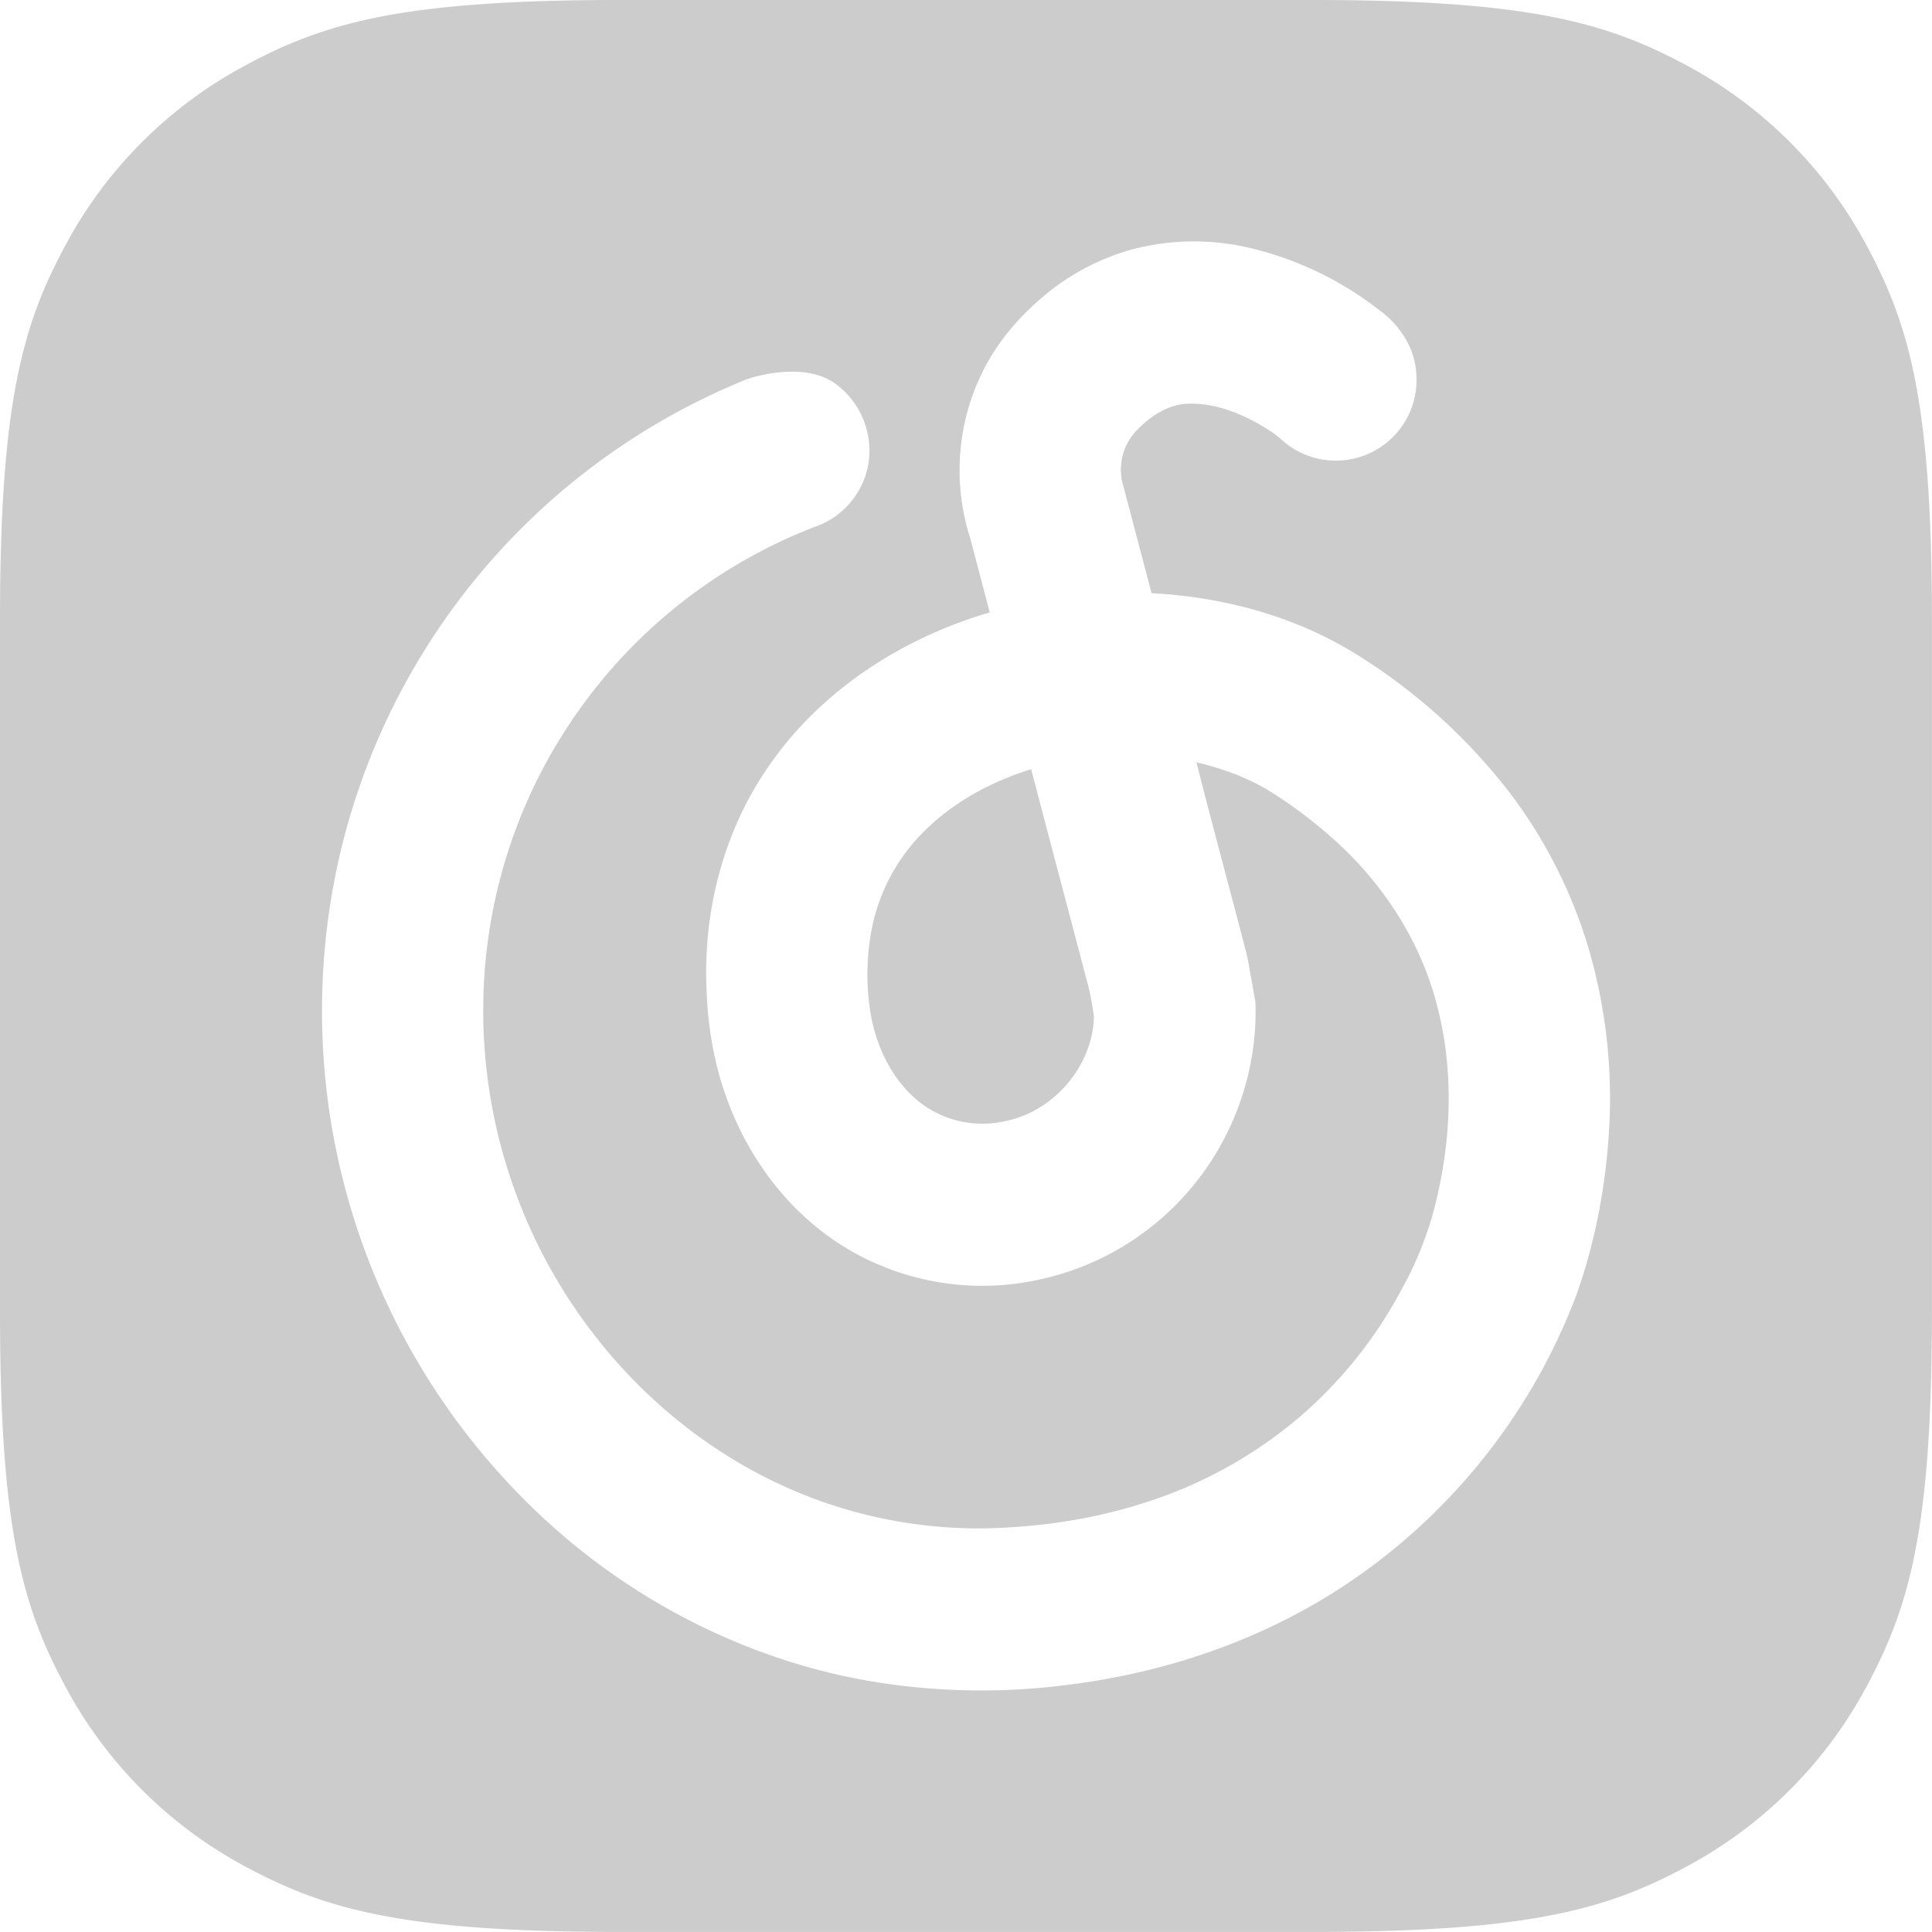 <svg t="1585726713347" class="icon" viewBox="0 0 1024 1024" version="1.1" xmlns="http://www.w3.org/2000/svg" p-id="65901" width="32" height="32"><path d="M328.178 0h367.601c114.129 0 155.514 11.861 197.24 34.175a232.609 232.609 0 0 1 96.764 96.764c22.314 41.726 34.175 83.111 34.175 197.24v367.601c0 114.129-11.861 155.514-34.175 197.24a232.609 232.609 0 0 1-96.764 96.764c-41.726 22.314-83.111 34.175-197.24 34.175H328.178c-114.129 0-155.514-11.861-197.24-34.175A232.609 232.609 0 0 1 34.175 892.976C11.861 851.293 0 809.908 0 695.779V328.178c0-114.129 11.861-155.514 34.175-197.24A232.609 232.609 0 0 1 130.981 34.175C172.665 11.861 214.05 0 328.178 0z m335.303 131.664a128.976 128.976 0 0 0-64.68 0.853 125.307 125.307 0 0 0-47.785 26.282c-12.458 10.837-23.252 23.892-30.505 38.825a117.712 117.712 0 0 0-6.357 87.335c3.456 13.226 6.997 26.41 10.41 39.636-46.633 13.653-90.151 41.684-117.755 82.429-23.466 34.132-34.217 76.327-32.297 117.584 0.597 18.986 3.755 37.929 10.069 55.848 11.178 31.999 32.34 60.968 61.011 79.229a139.728 139.728 0 0 0 102.566 19.071 144.634 144.634 0 0 0 83.538-49.491c22.655-27.05 34.985-62.632 33.705-97.959a2104.616 2104.616 0 0 0-4.394-24.66c-8.874-34.217-18.175-68.349-26.879-102.609 12.501 2.944 24.746 7.253 35.967 13.567 12.714 7.552 24.575 16.469 35.668 26.239 25.044 22.058 44.67 50.814 54.227 83.069 11.52 38.398 9.685 80.039-1.109 118.438a189.432 189.432 0 0 1-16.127 38.313 234.486 234.486 0 0 1-50.217 64.125 235.852 235.852 0 0 1-74.92 44.926c-31.145 11.562-64.424 16.938-97.575 17.365a249.462 249.462 0 0 1-116.39-28.116c-59.432-30.719-106.065-84.775-129.531-147.578a279.882 279.882 0 0 1-15.573-135.546 273.653 273.653 0 0 1 51.923-127.397 274.037 274.037 0 0 1 122.747-92.711c14.591-5.333 25.599-19.327 27.306-34.857a43.945 43.945 0 0 0-17.322-40.19c-16.042-12.117-42.665-4.437-47.657-2.56a359.964 359.964 0 0 0-215.884 253.941 366.577 366.577 0 0 0 96.807 338.333c50.046 50.985 116.006 86.226 186.403 97.916a353.137 353.137 0 0 0 103.761 1.579c49.875-6.229 98.769-22.527 141.349-49.577a320.669 320.669 0 0 0 127.568-157.007c9.386-26.41 14.847-54.142 16.938-82.045a283.722 283.722 0 0 0-10.24-100.732 257.909 257.909 0 0 0-42.366-83.751 306.547 306.547 0 0 0-82.173-73.725c-32.255-19.711-69.8-29.695-107.345-31.657l-15.658-59.39a30.121 30.121 0 0 1 8.021-27.178c7.253-7.424 16.725-13.738 27.476-13.866 15.231-0.341 29.78 6.016 42.452 14.079 4.693 2.773 8.277 7.04 13.013 9.813a42.793 42.793 0 0 0 58.238-13.183c7.594-11.52 8.96-26.794 3.84-39.593a49.875 49.875 0 0 0-17.109-21.034 178.126 178.126 0 0 0-67.155-32.383z m-176.078 311.454c15.999-17.023 37.033-28.585 59.134-35.412 9.728 37.161 19.583 74.28 29.353 111.441 1.835 6.442 2.987 13.098 3.925 19.711-0.725 26.794-22.058 50.985-48.211 55.592a53.971 53.971 0 0 1-41.385-8.234c-15.317-10.581-24.49-28.159-28.244-46.078a126.672 126.672 0 0 1 0.384-49.278c3.755-17.834 12.543-34.559 25.044-47.785z" fill="#CCCCCC" p-id="65902"></path></svg>

